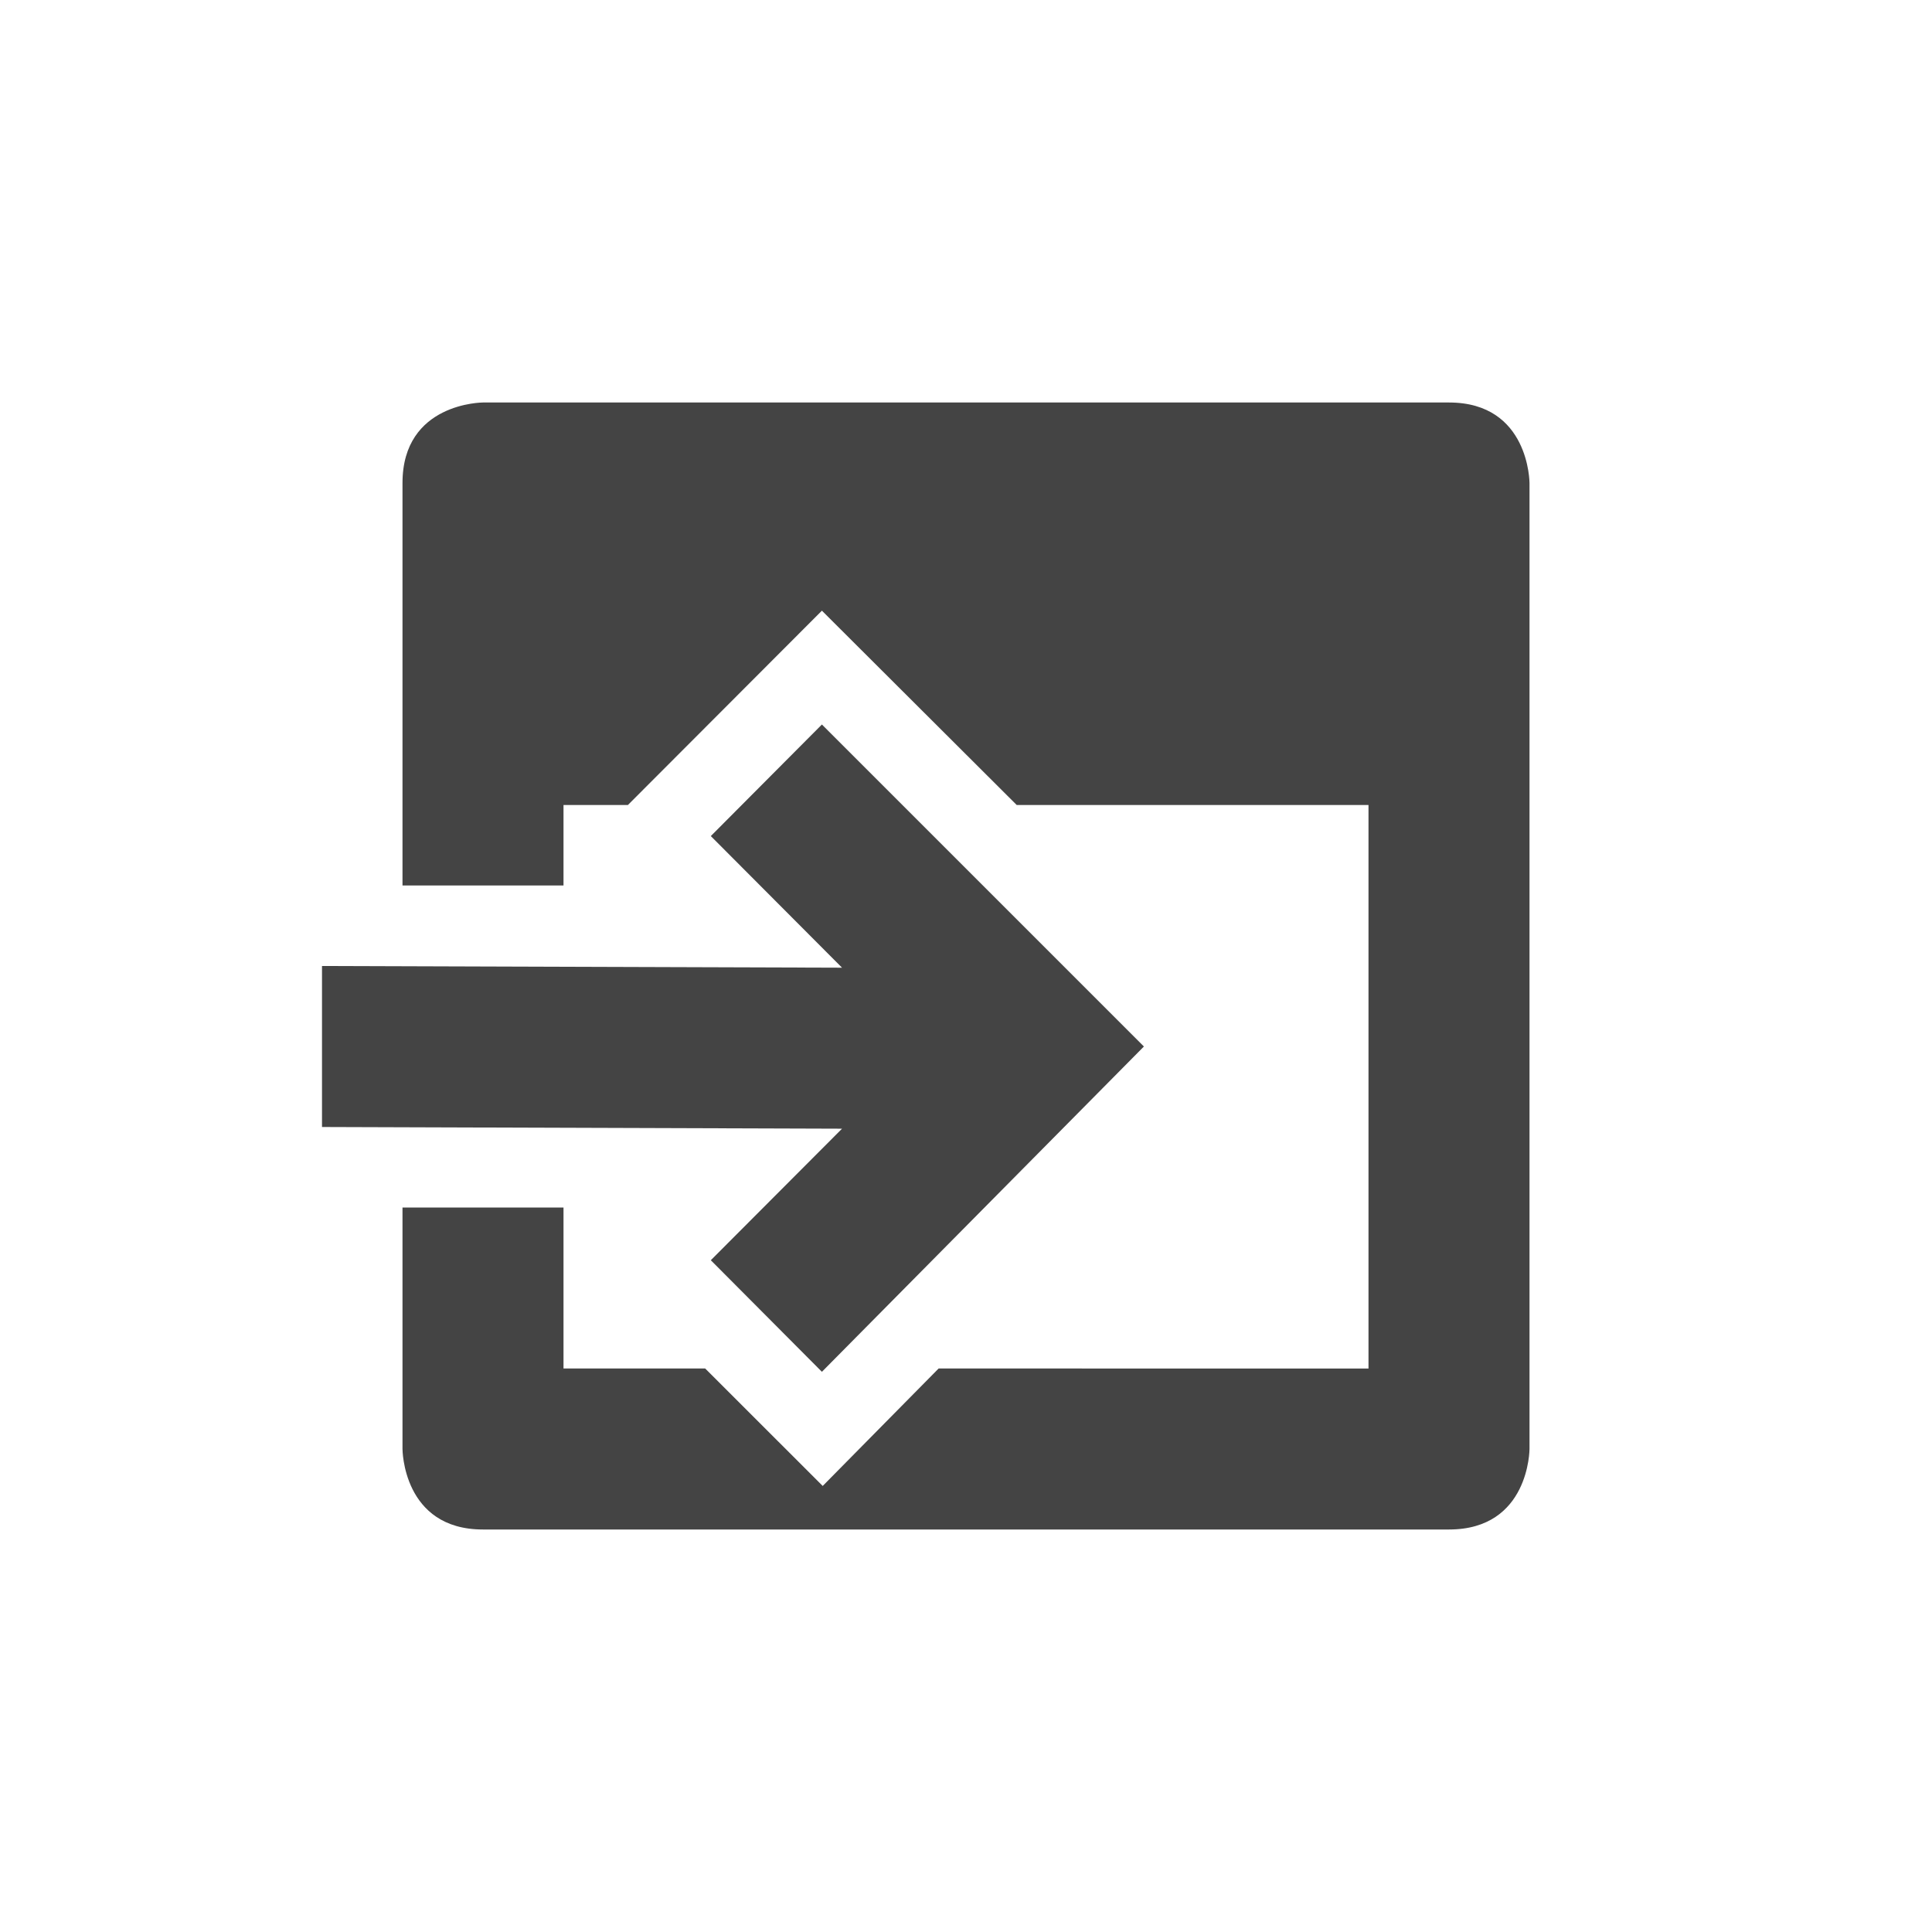 <?xml version="1.0" encoding="UTF-8" standalone="no"?>
<svg
   width="24"
   height="24"
   version="1.1"
   id="svg1288"
   sodipodi:docname="calendar-go-today-symbolic.svg"
   inkscape:version="1.1 (c4e8f9ed74, 2021-05-24)"
   xmlns:inkscape="http://www.inkscape.org/namespaces/inkscape"
   xmlns:sodipodi="http://sodipodi.sourceforge.net/DTD/sodipodi-0.dtd"
   xmlns="http://www.w3.org/2000/svg"
   xmlns:svg="http://www.w3.org/2000/svg">
  <defs
     id="defs1292" />
  <sodipodi:namedview
     id="namedview1290"
     pagecolor="#ffffff"
     bordercolor="#666666"
     borderopacity="1.0"
     inkscape:pageshadow="2"
     inkscape:pageopacity="0.0"
     inkscape:pagecheckerboard="0"
     showgrid="false"
     width="24px"
     inkscape:zoom="51.4375"
     inkscape:cx="-5.0157959"
     inkscape:cy="8"
     inkscape:window-width="1920"
     inkscape:window-height="994"
     inkscape:window-x="0"
     inkscape:window-y="0"
     inkscape:window-maximized="1"
     inkscape:current-layer="svg1288" />
  <path
     style="fill:#444444"
     d="M 6,5 C 6,5 5,5 5,6 v 5 H 7 V 10 H 7.8 L 10.21,7.586 12.63,10 H 17 v 7 H 11.66 L 10.22,18.459 8.76,17 H 7 V 15 H 5 v 3 c 0,0 0,1 1,1 h 12 c 1,0 1,-1 1,-1 V 6 c 0,0 0,-1 -1,-1 z"
     id="path1284" />
  <path
     style="fill:#444444"
     d="M 10.21,9 8.83,10.386 10.46,12.021 4,12 v 2 l 6.46,0.021 -1.63,1.634 1.38,1.386 4,-4.041 z"
     id="path1286" />
</svg>
